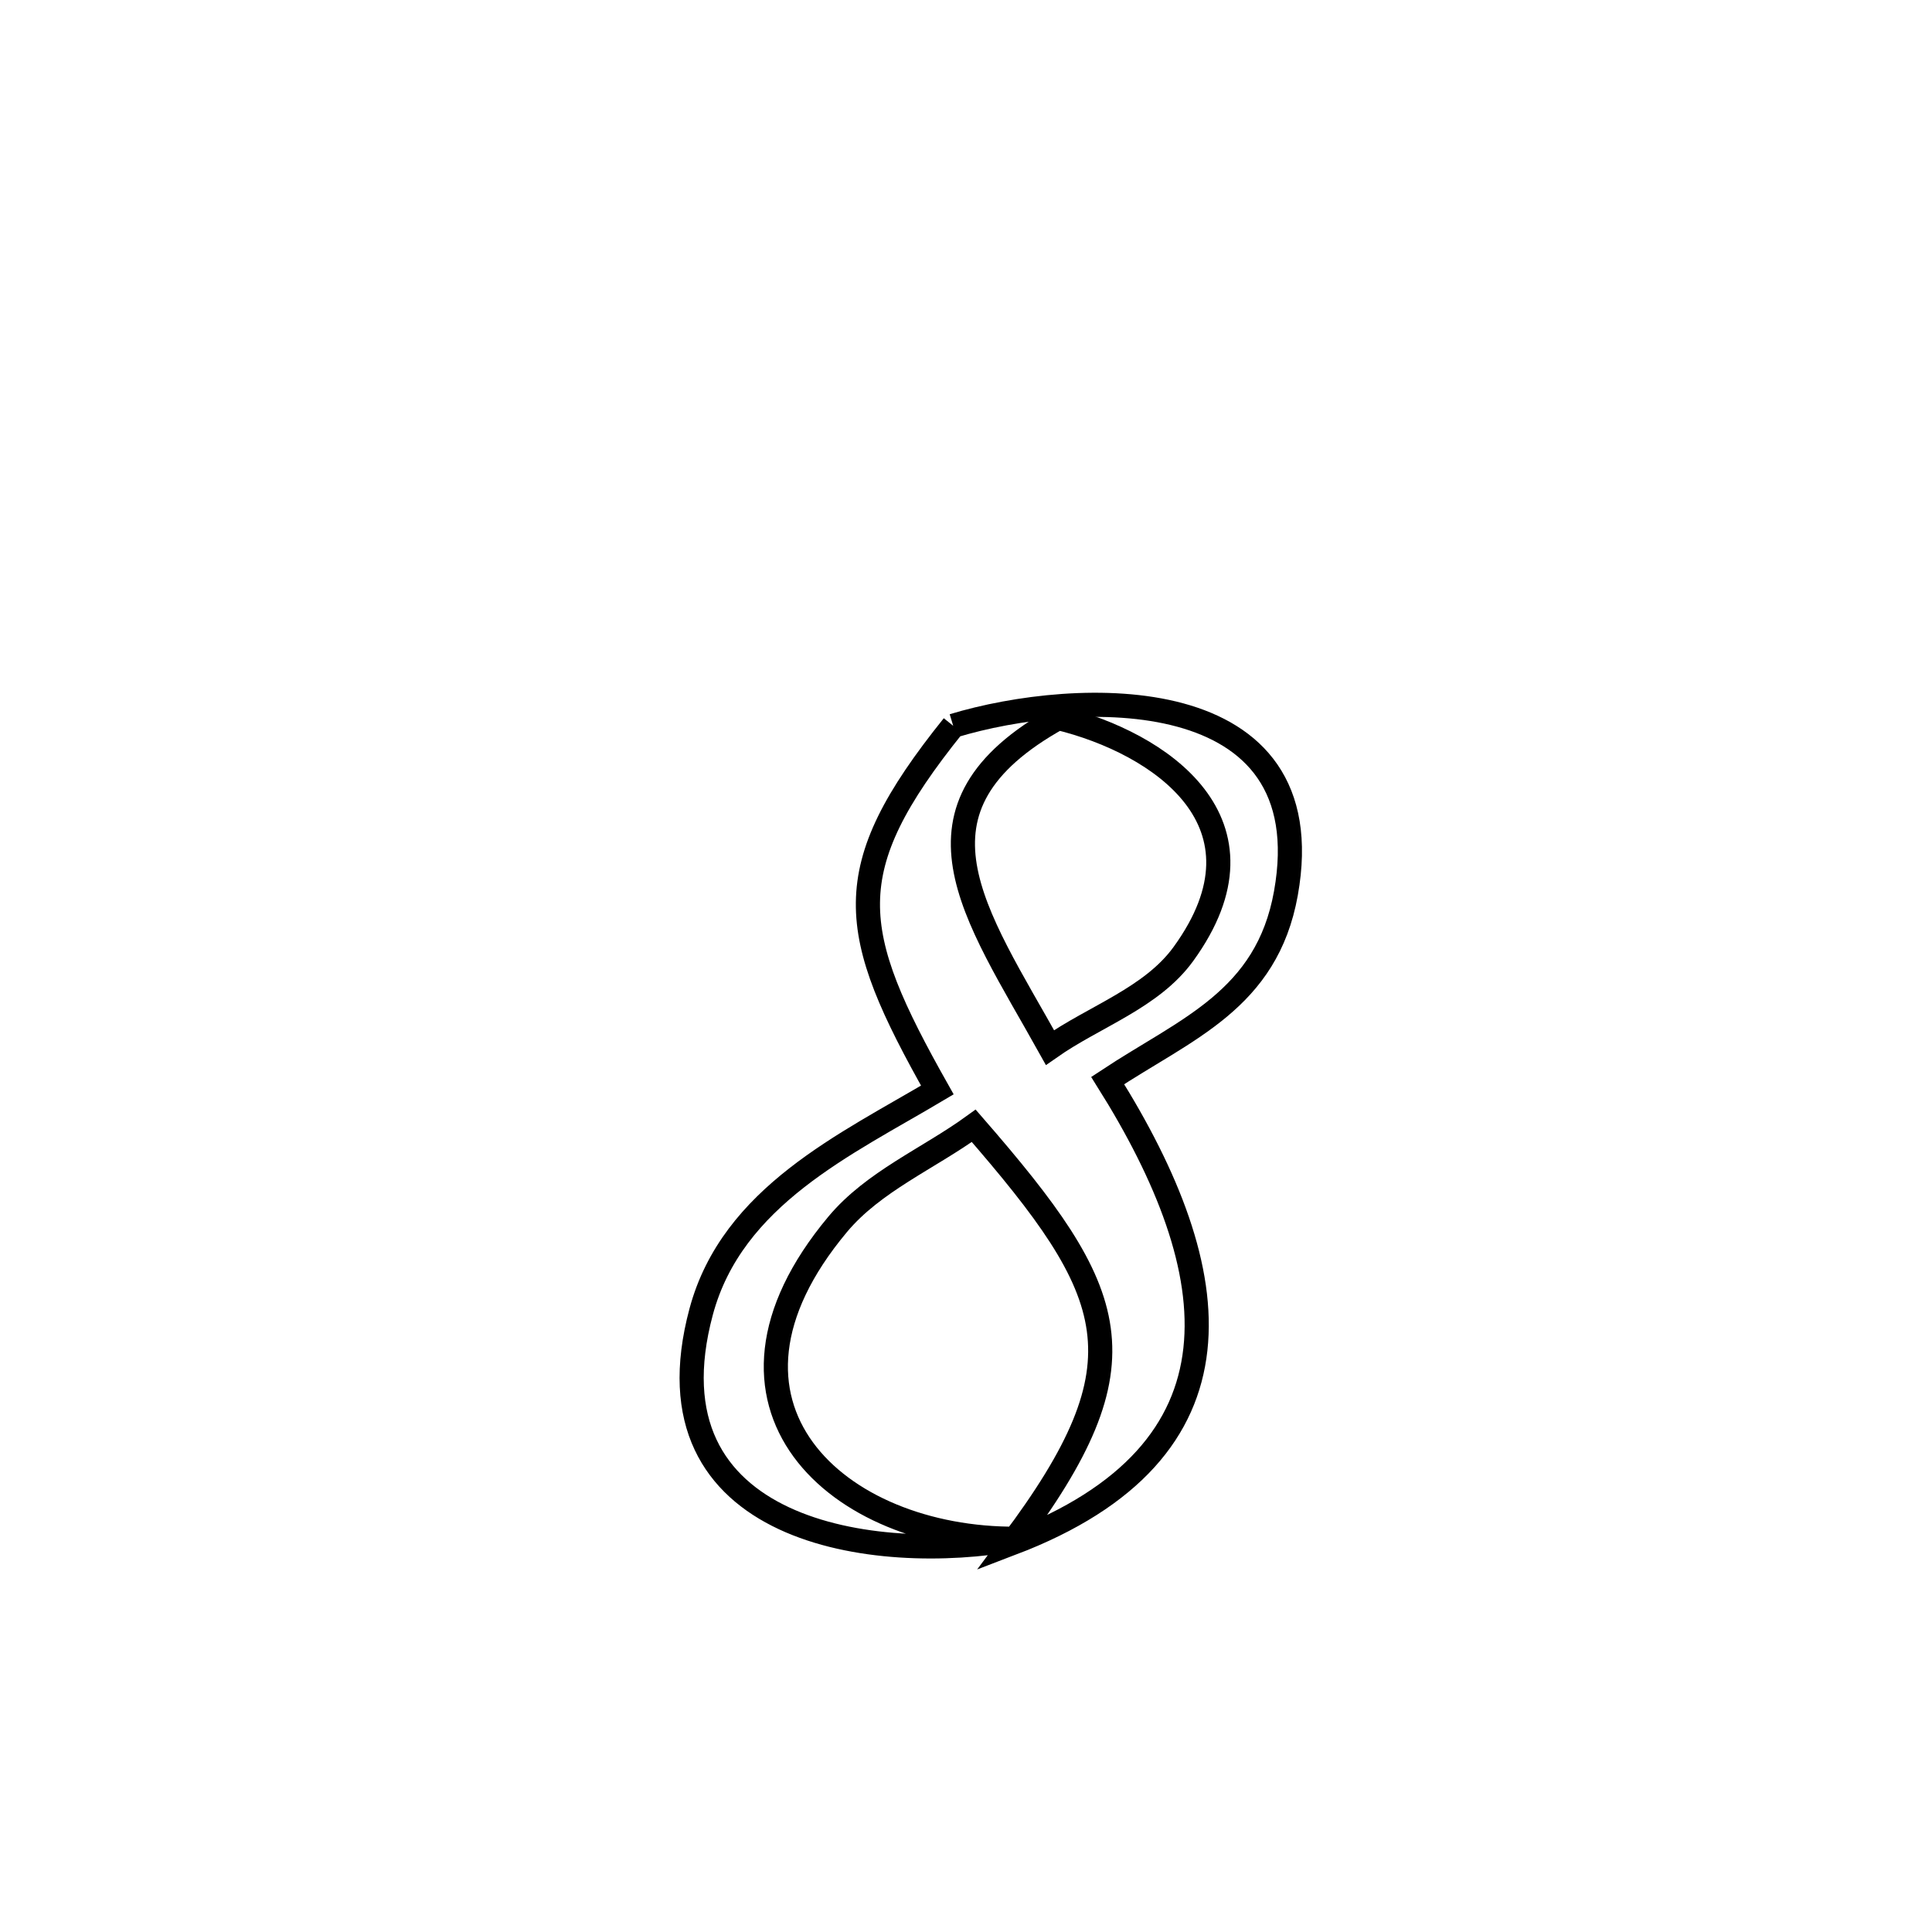 <svg xmlns="http://www.w3.org/2000/svg" viewBox="0.0 0.0 24.0 24.0" height="200px" width="200px"><path fill="none" stroke="black" stroke-width=".3" stroke-opacity="1.0"  filling="0" d="M13.146 8.919 L13.146 8.919 C14.412 9.228 15.881 10.221 14.701 11.85 C14.305 12.397 13.596 12.625 13.043 13.013 L13.043 13.013 C12.11 11.339 11.121 10.044 13.146 8.919 L13.146 8.919"></path>
<path fill="none" stroke="black" stroke-width=".3" stroke-opacity="1.0"  filling="0" d="M11.841 9.016 L11.841 9.016 C13.376 8.551 16.451 8.431 15.974 11.097 C15.736 12.425 14.735 12.778 13.76 13.423 L13.76 13.423 C15.257 15.806 15.565 18.028 12.57 19.171 L12.57 19.171 C14.266 16.91 13.91 16.072 12.096 13.985 L12.096 13.985 C11.533 14.393 10.851 14.676 10.405 15.21 C8.537 17.445 10.392 19.13 12.631 19.115 L12.631 19.115 C10.885 19.435 7.969 19.056 8.71 16.295 C9.096 14.857 10.514 14.213 11.644 13.54 L11.644 13.54 C10.529 11.562 10.394 10.817 11.841 9.016 L11.841 9.016"></path></svg>